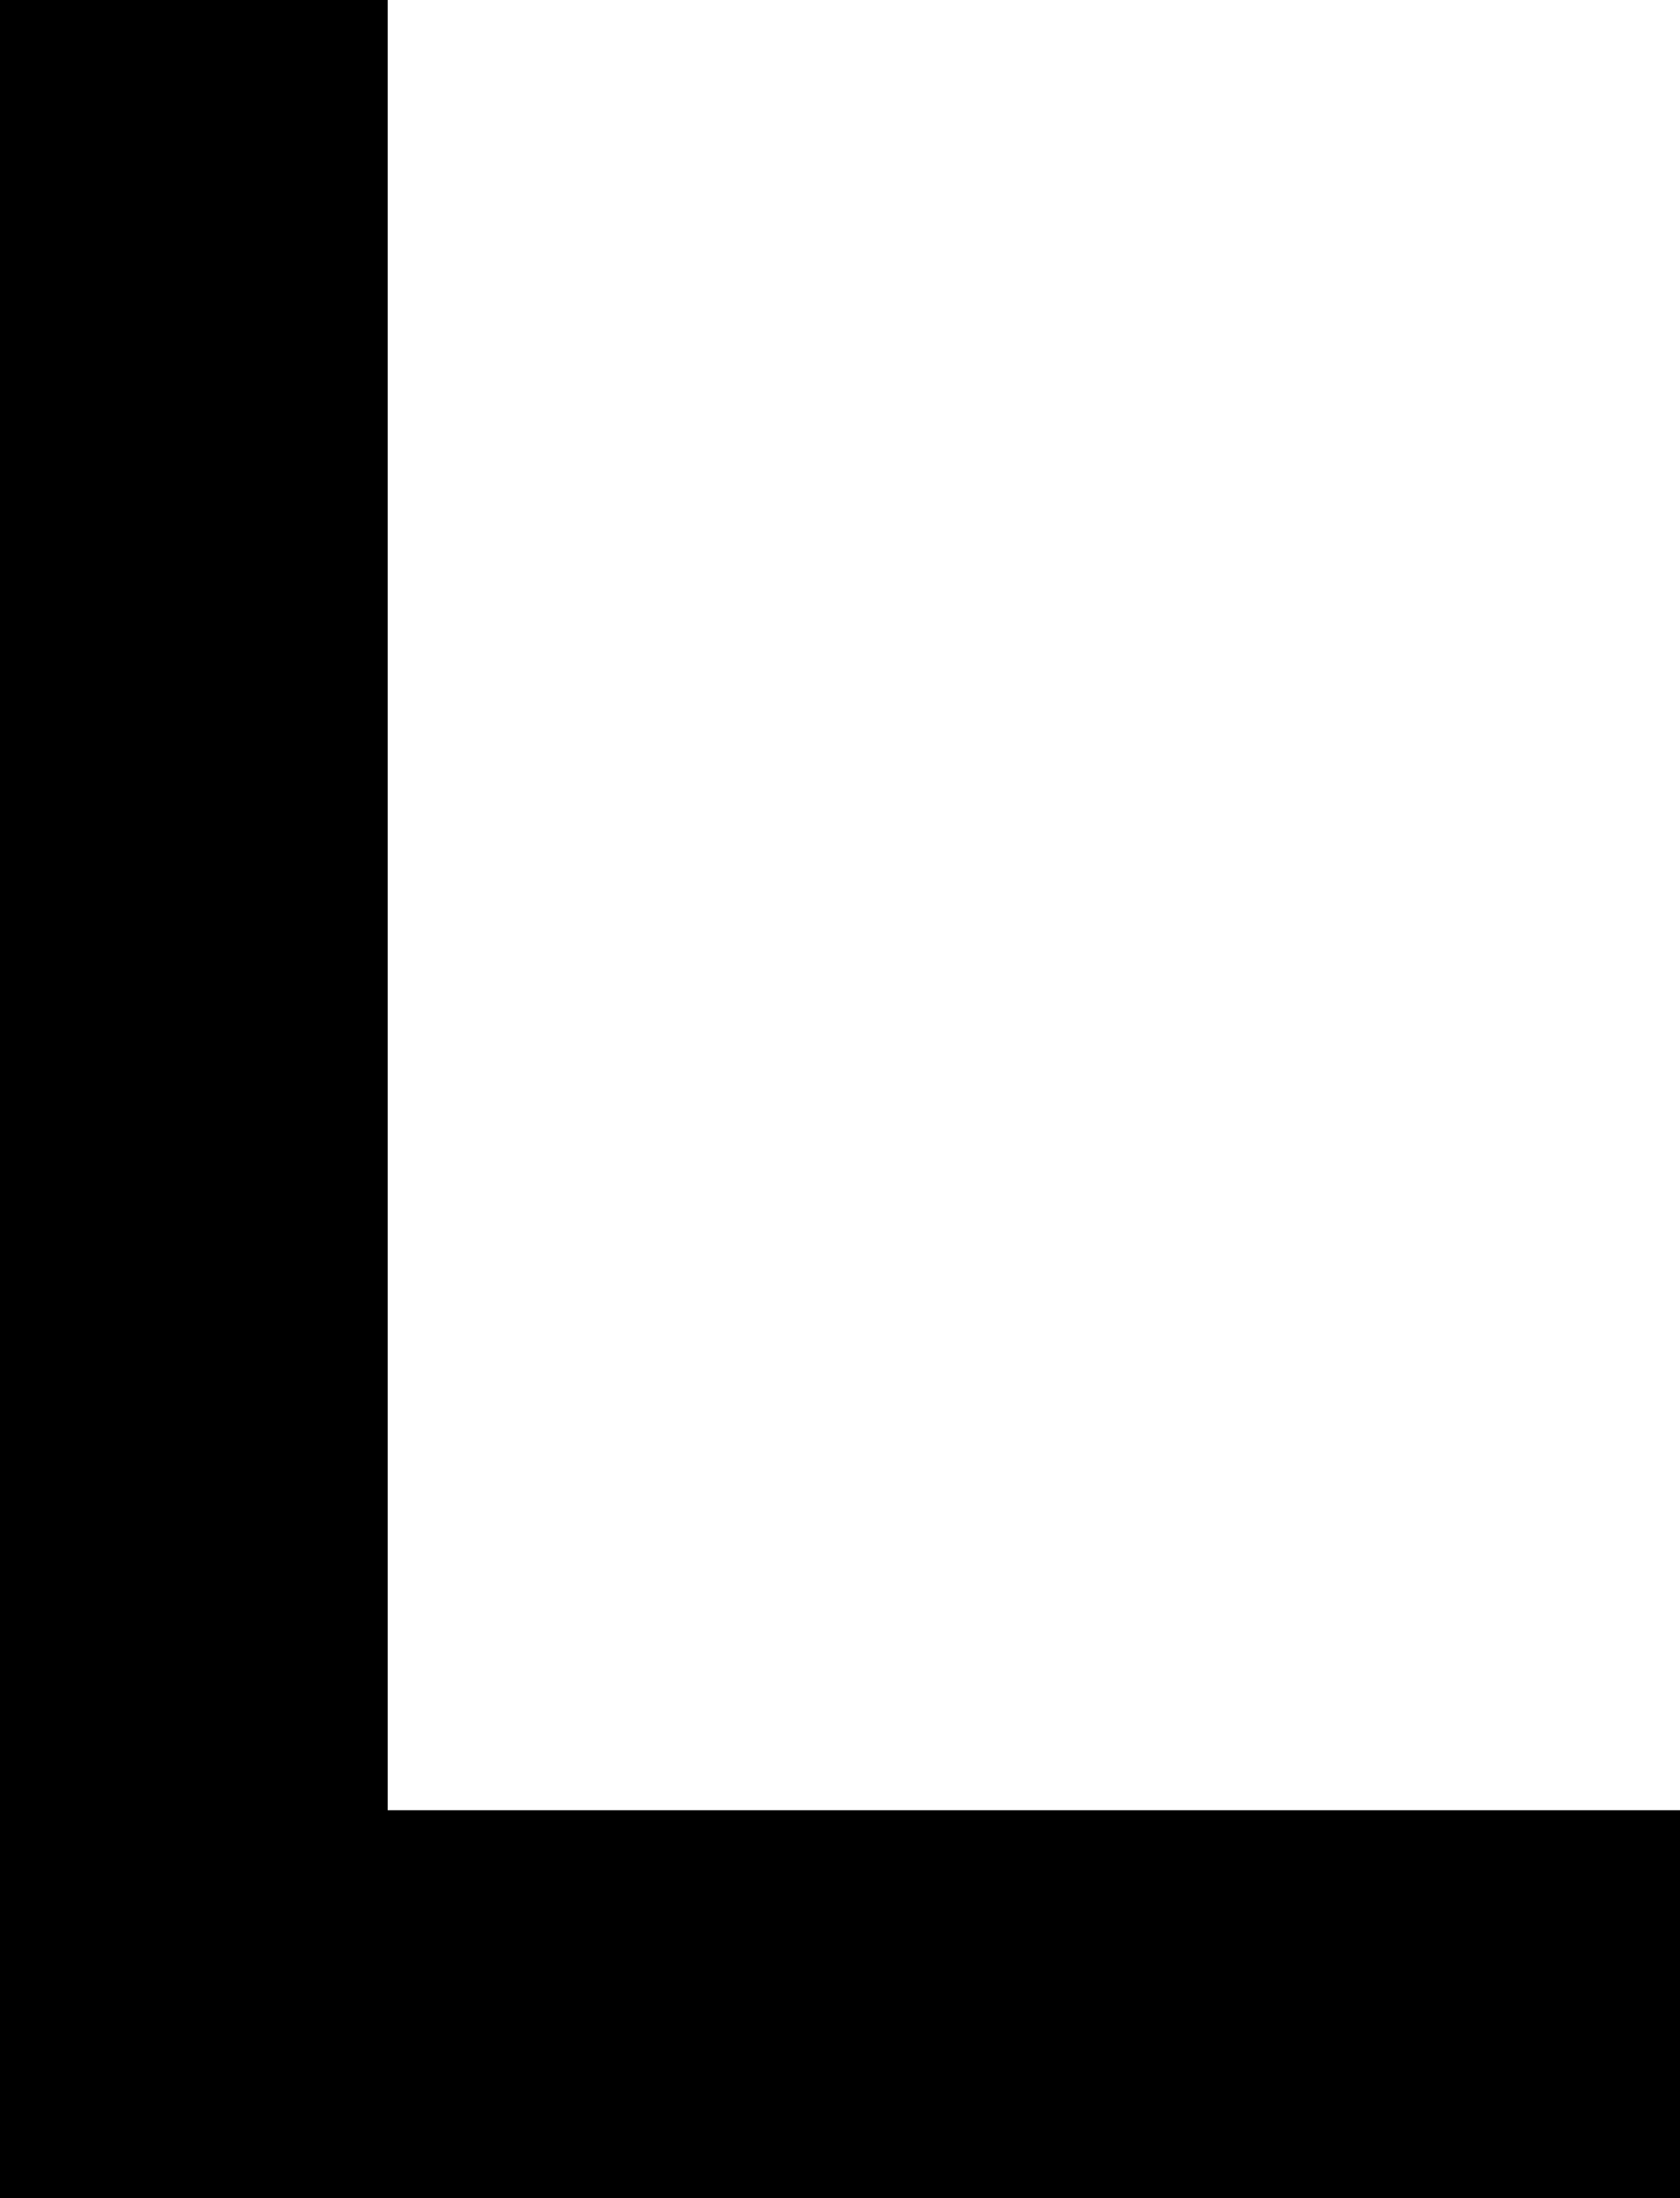 <?xml version="1.0" encoding="UTF-8" standalone="no"?>
<svg
   width="13"
   height="17"
   viewBox="0 0 13 17"
   version="1.1"
   id="svg166"
   xmlns="http://www.w3.org/2000/svg"
   xmlns:svg="http://www.w3.org/2000/svg">
  <defs
     id="defs2" />
  <path
     id="rect4"
     d="M 0 0 L 0 1 L 0 2 L 0 3 L 0 4 L 0 5 L 0 6 L 0 7 L 0 8 L 0 9 L 0 10 L 0 11 L 0 12 L 0 13 L 0 14 L 0 15 L 0 16 L 0 17 L 1 17 L 2 17 L 3 17 L 4 17 L 5 17 L 6 17 L 7 17 L 8 17 L 9 17 L 10 17 L 11 17 L 12 17 L 13 17 L 13 16 L 13 15 L 13 14 L 12 14 L 11 14 L 10 14 L 9 14 L 8 14 L 7 14 L 6 14 L 5 14 L 4 14 L 3 14 L 3 13 L 3 12 L 3 11 L 3 10 L 3 9 L 3 8 L 3 7 L 3 6 L 3 5 L 3 4 L 3 3 L 3 2 L 3 1 L 3 0 L 2 0 L 1 0 L 0 0 z " />
</svg>
